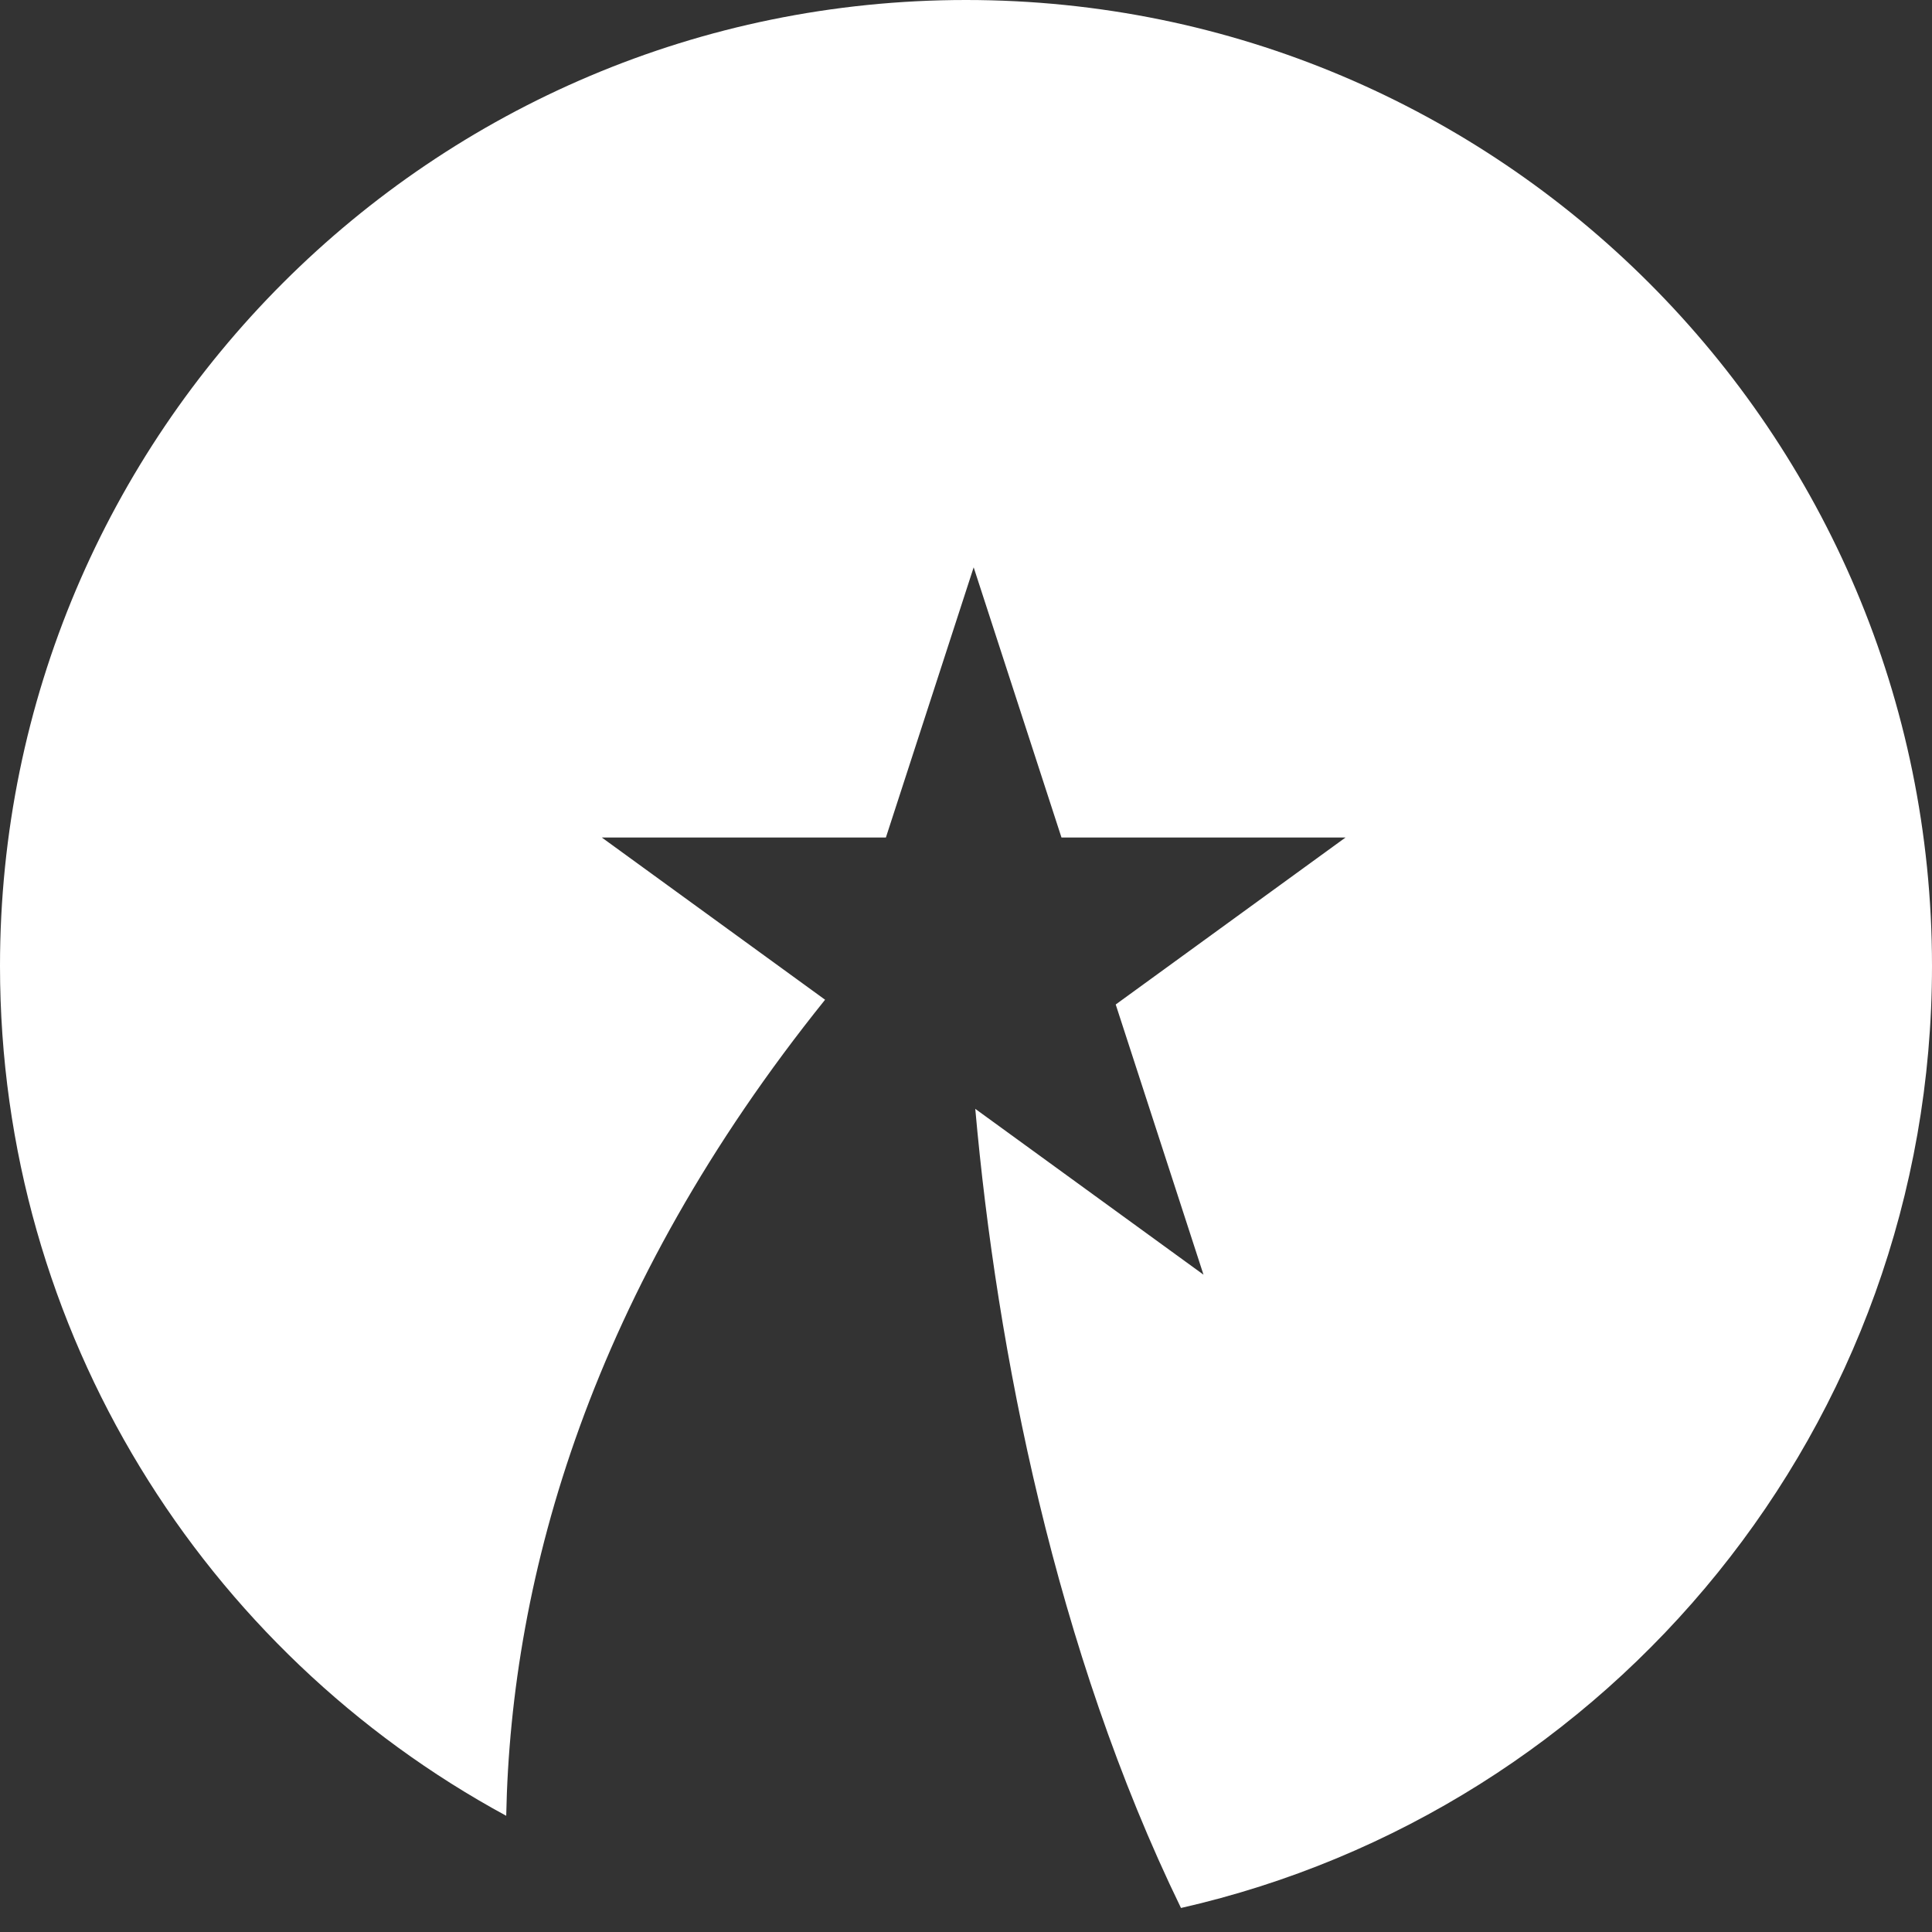 <svg width="65" height="65" viewBox="0 0 65 65" fill="none" xmlns="http://www.w3.org/2000/svg">
  <rect x="0" y="0" width="65" height="65" fill="#333333" stroke="none"/>
  <path fill-rule="evenodd" clip-rule="evenodd" d="M39.733 64.192C54.201 60.904 65 47.963 65 32.5C65 14.551 50.449 0 32.5 0C14.551 0 0 14.551 0 32.5C0 44.849 6.888 55.59 17.031 61.09C17.187 52.996 19.909 43.395 27.759 33.635L20.247 28.177L29.805 28.177L32.758 19.087L35.712 28.177L45.269 28.177L37.537 33.795L40.49 42.885L32.812 37.306C33.534 45.439 35.516 55.519 39.733 64.192Z" fill="white"/>
</svg>
